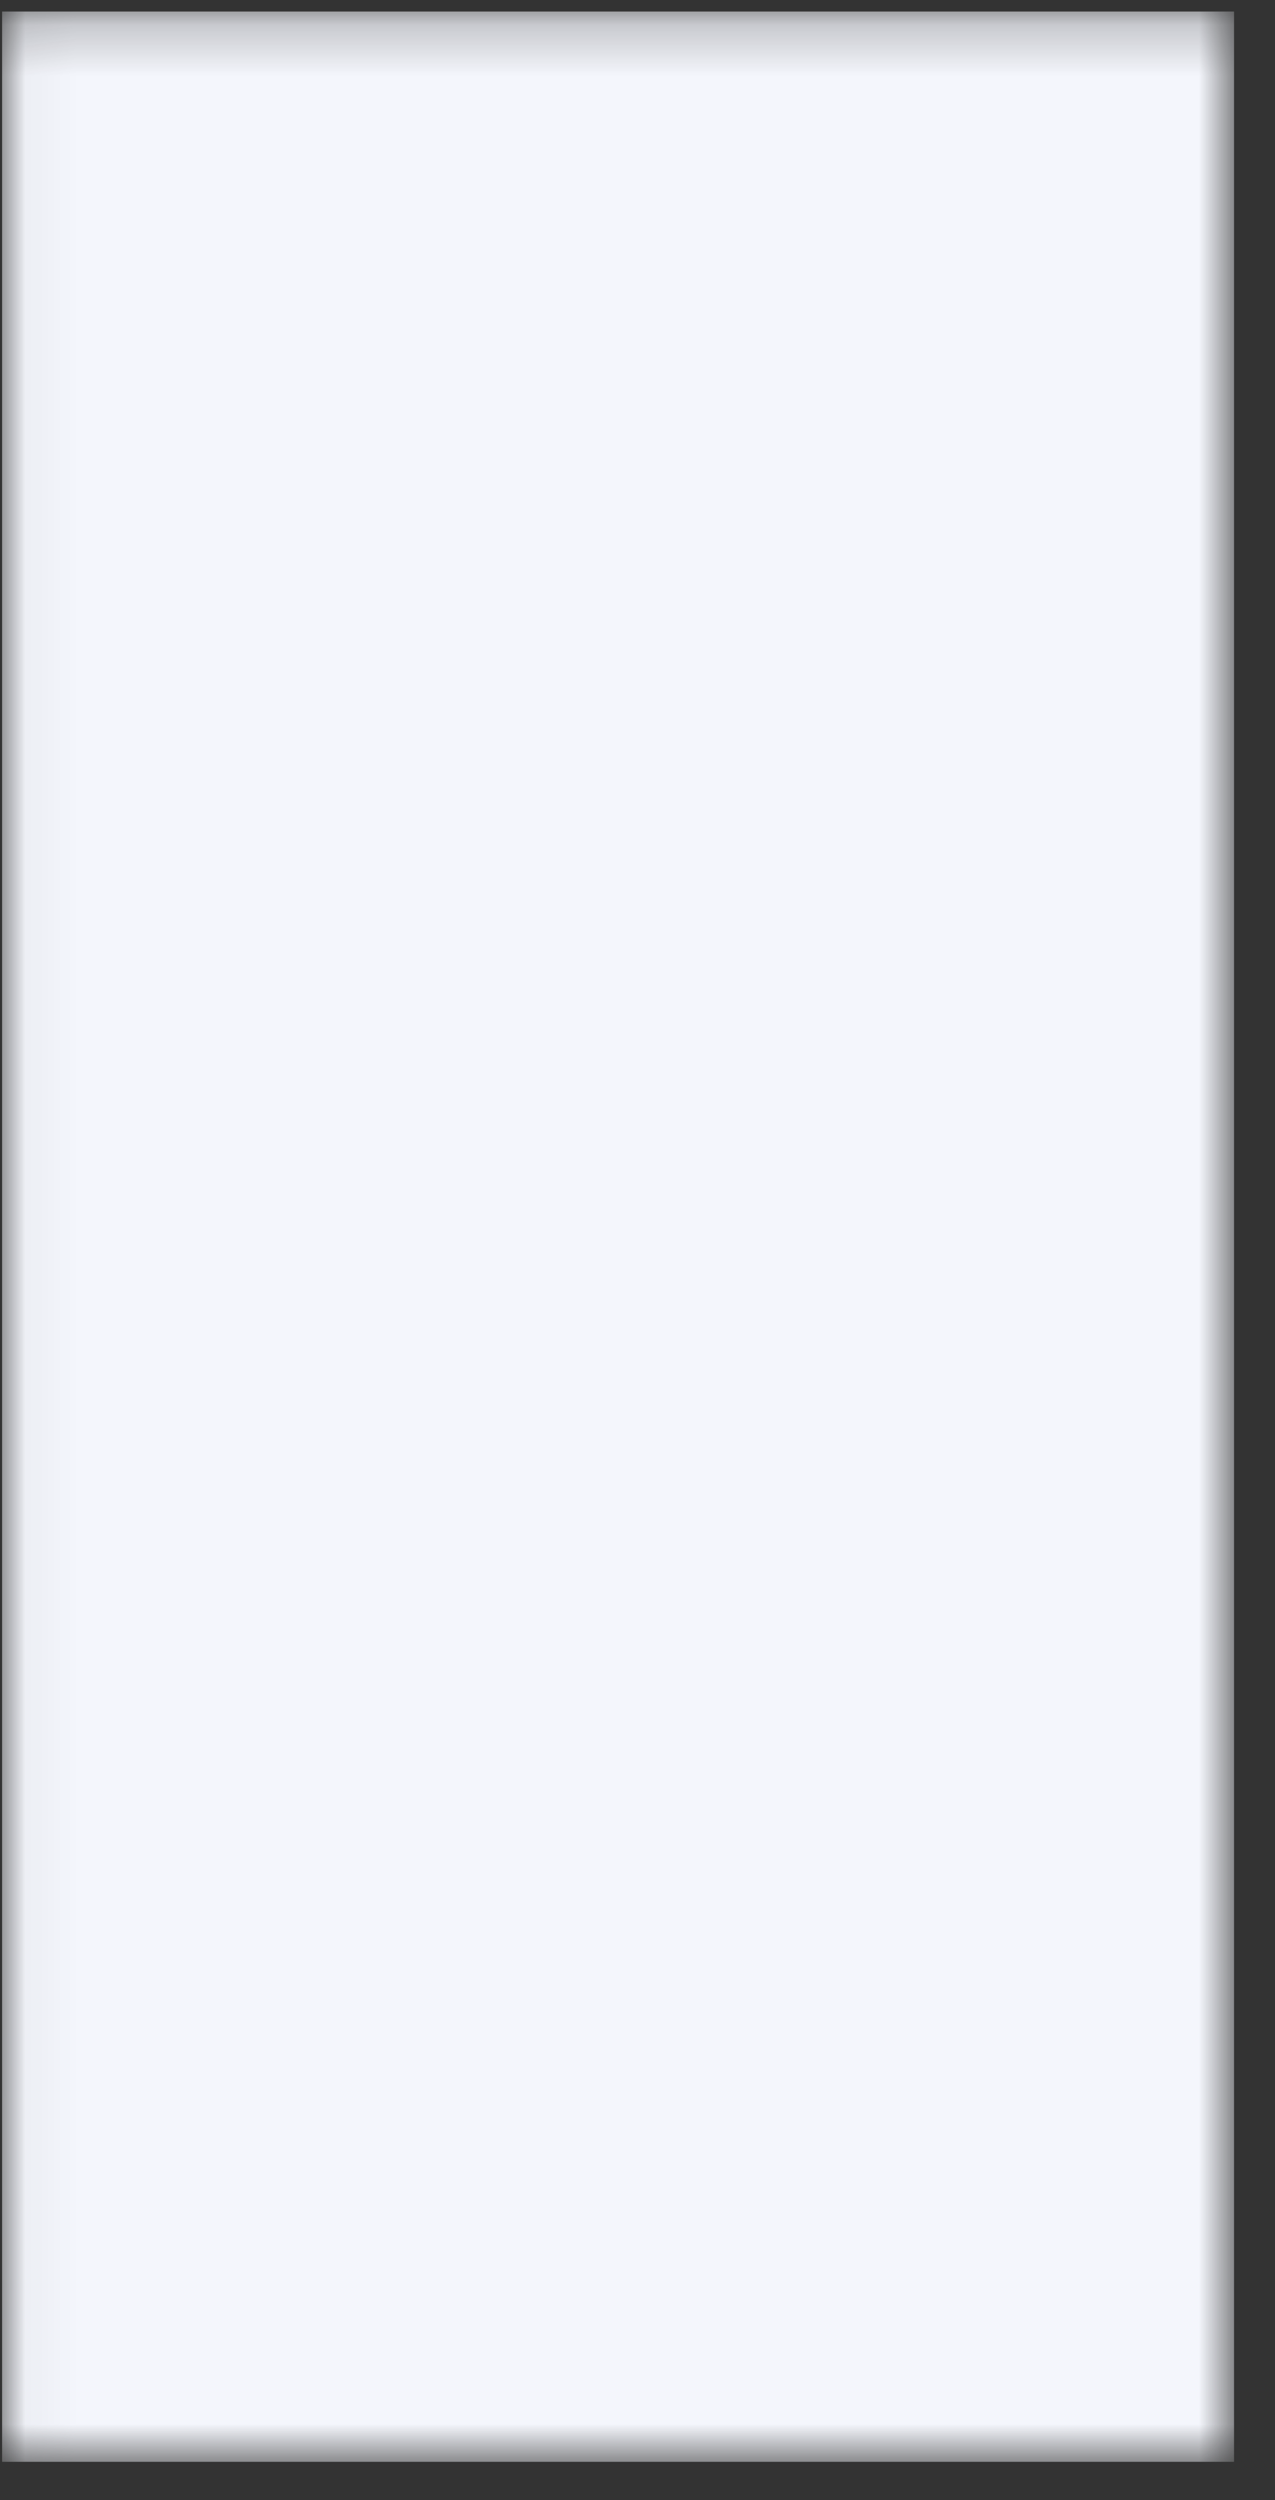 <svg width="25" height="49" viewBox="0 0 25 49" fill="none" xmlns="http://www.w3.org/2000/svg">
<rect x="0" y="0" width="25" height="49" fill="#333333" stroke="none"/>
<mask id="mask0_3_3193" style="mask-type:luminance" maskUnits="userSpaceOnUse" x="0" y="0" width="25" height="49">
<path d="M0.041 0.226H24.197V48.265H0.041V0.226Z" fill="white"/>
</mask>
<g mask="url(#mask0_3_3193)">
<path d="M0.041 0.226H24.197V48.252H0.041V0.226Z" fill="#F4F6FC"/>
</g>
</svg>
